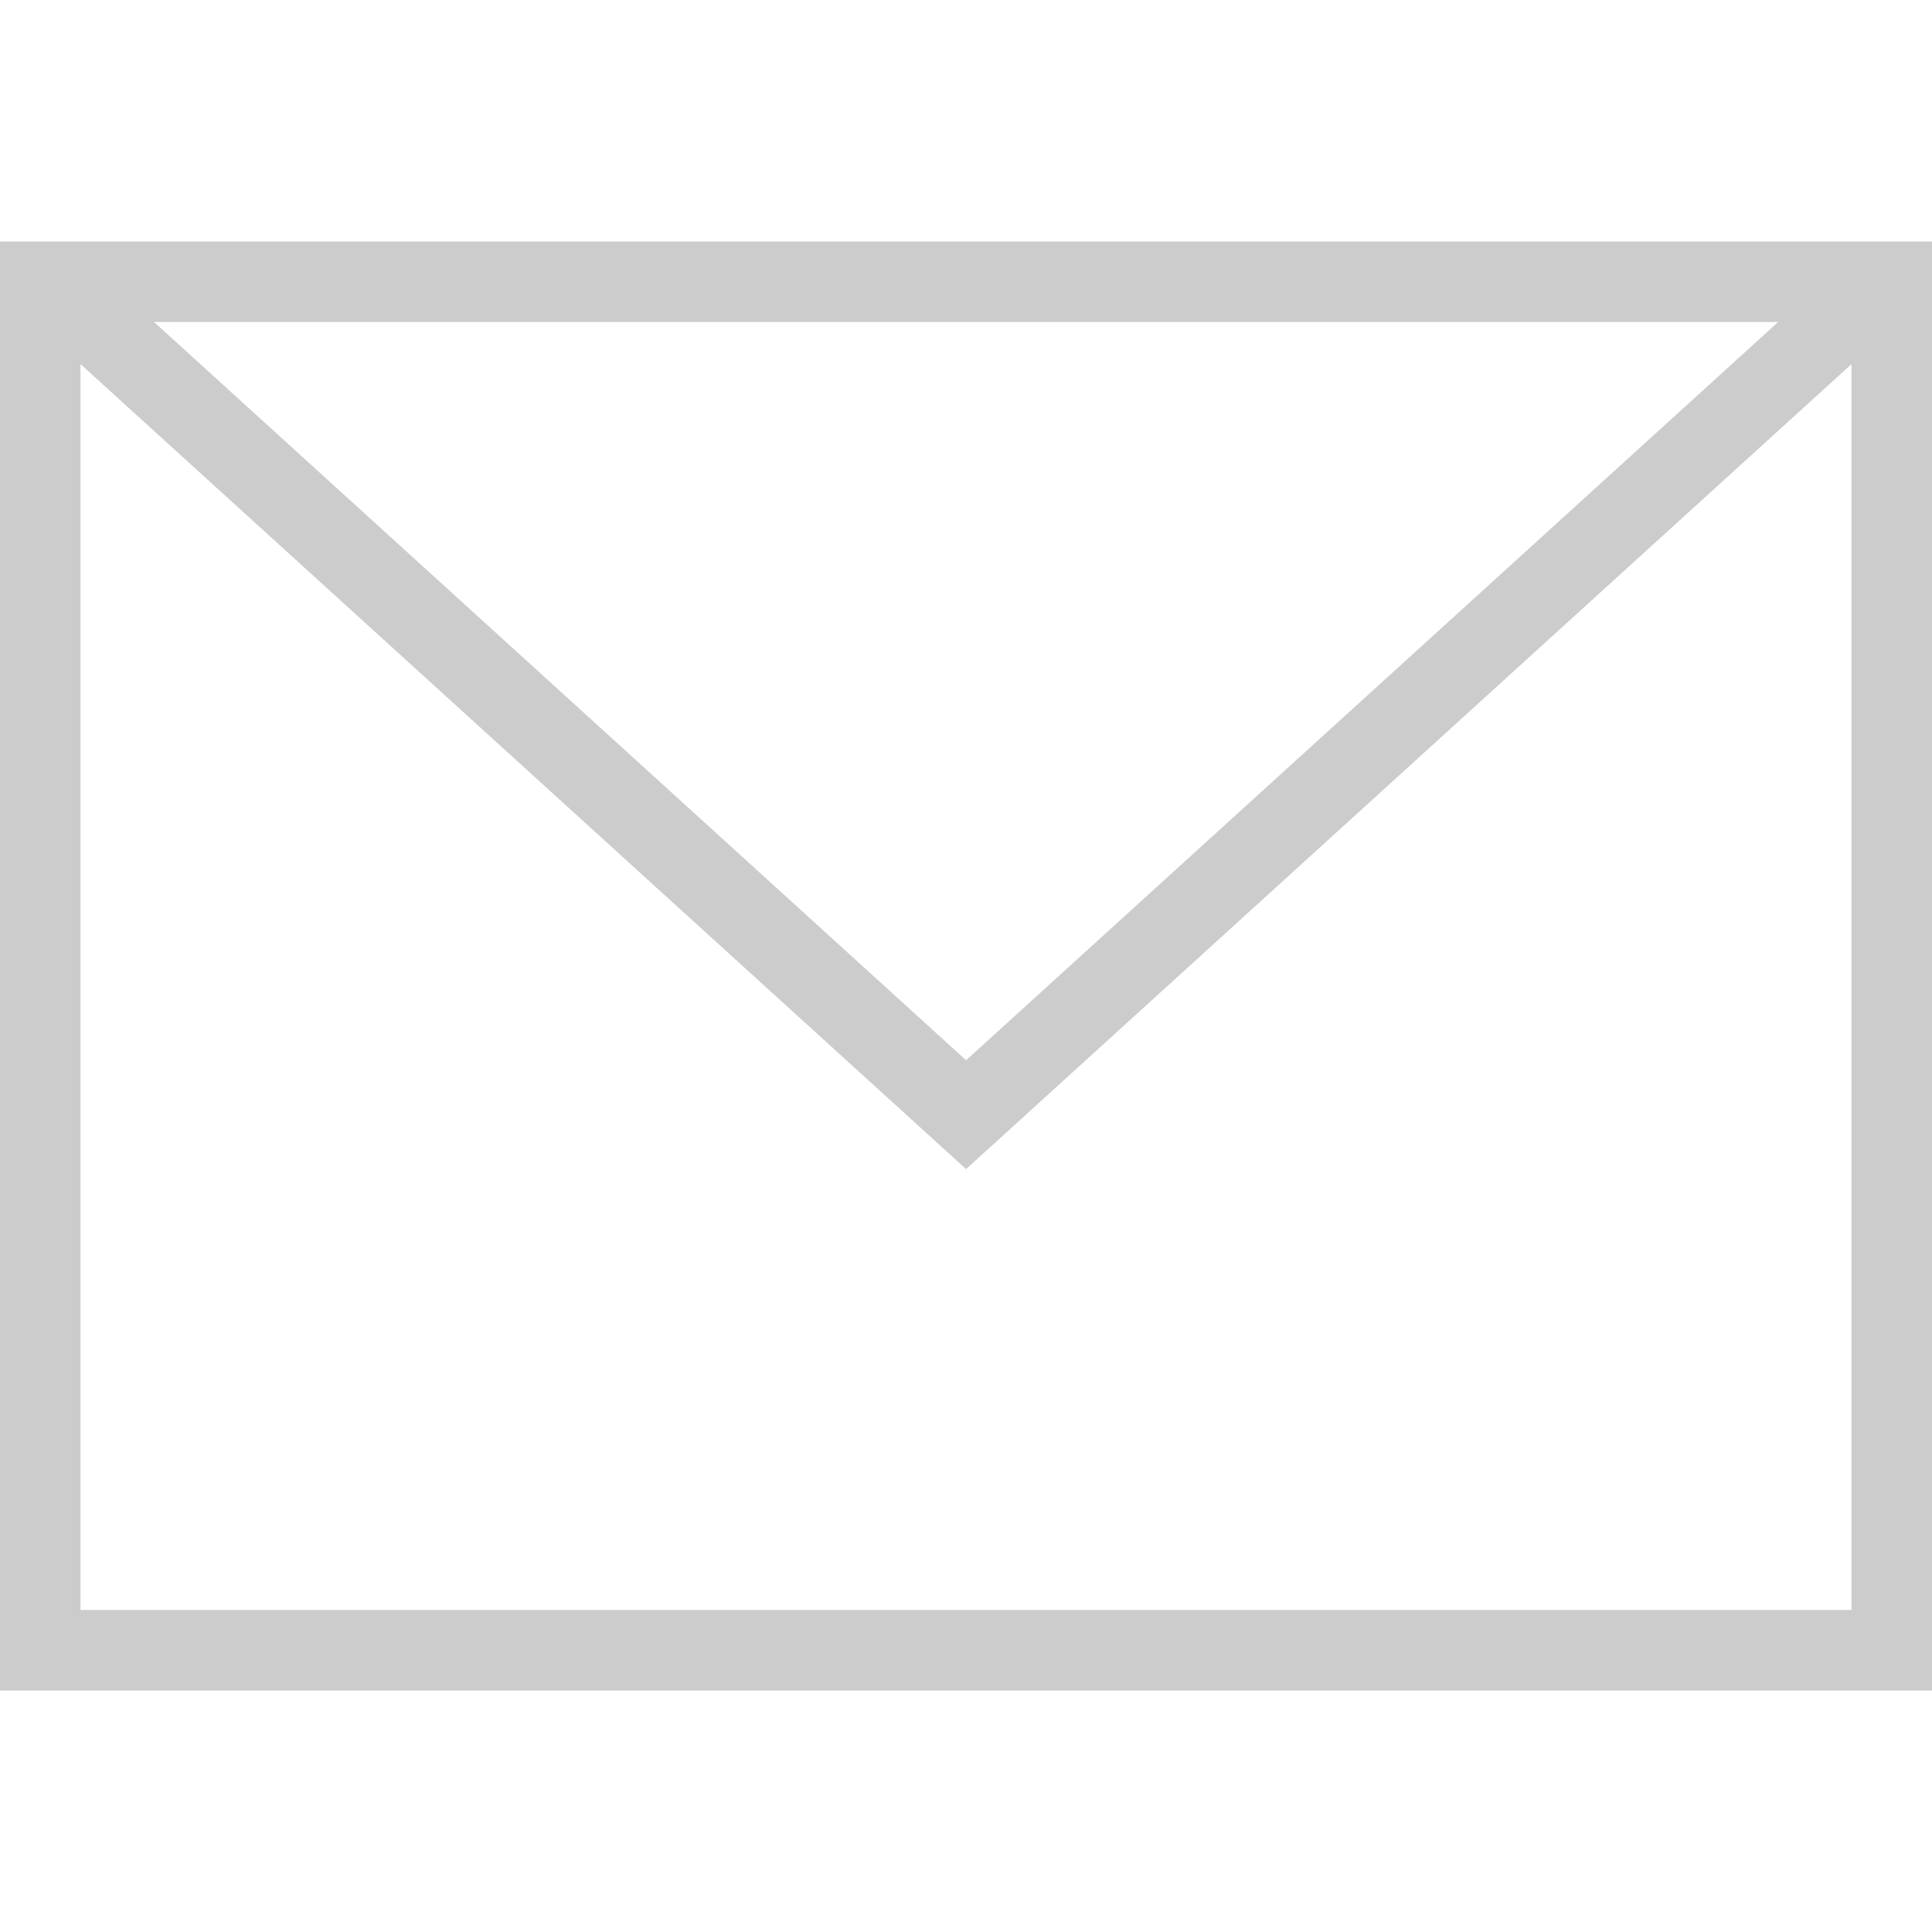 <svg fill="#ccc" width="24" height="24" xmlns="http://www.w3.org/2000/svg" fill-rule="evenodd" clip-rule="evenodd"><path d="M24 21h-24v-18h24v18zm-23-16.477v15.477h22v-15.477l-10.999 10-11.001-10zm21.089-.523h-20.176l10.088 9.171 10.088-9.171z"/></svg>